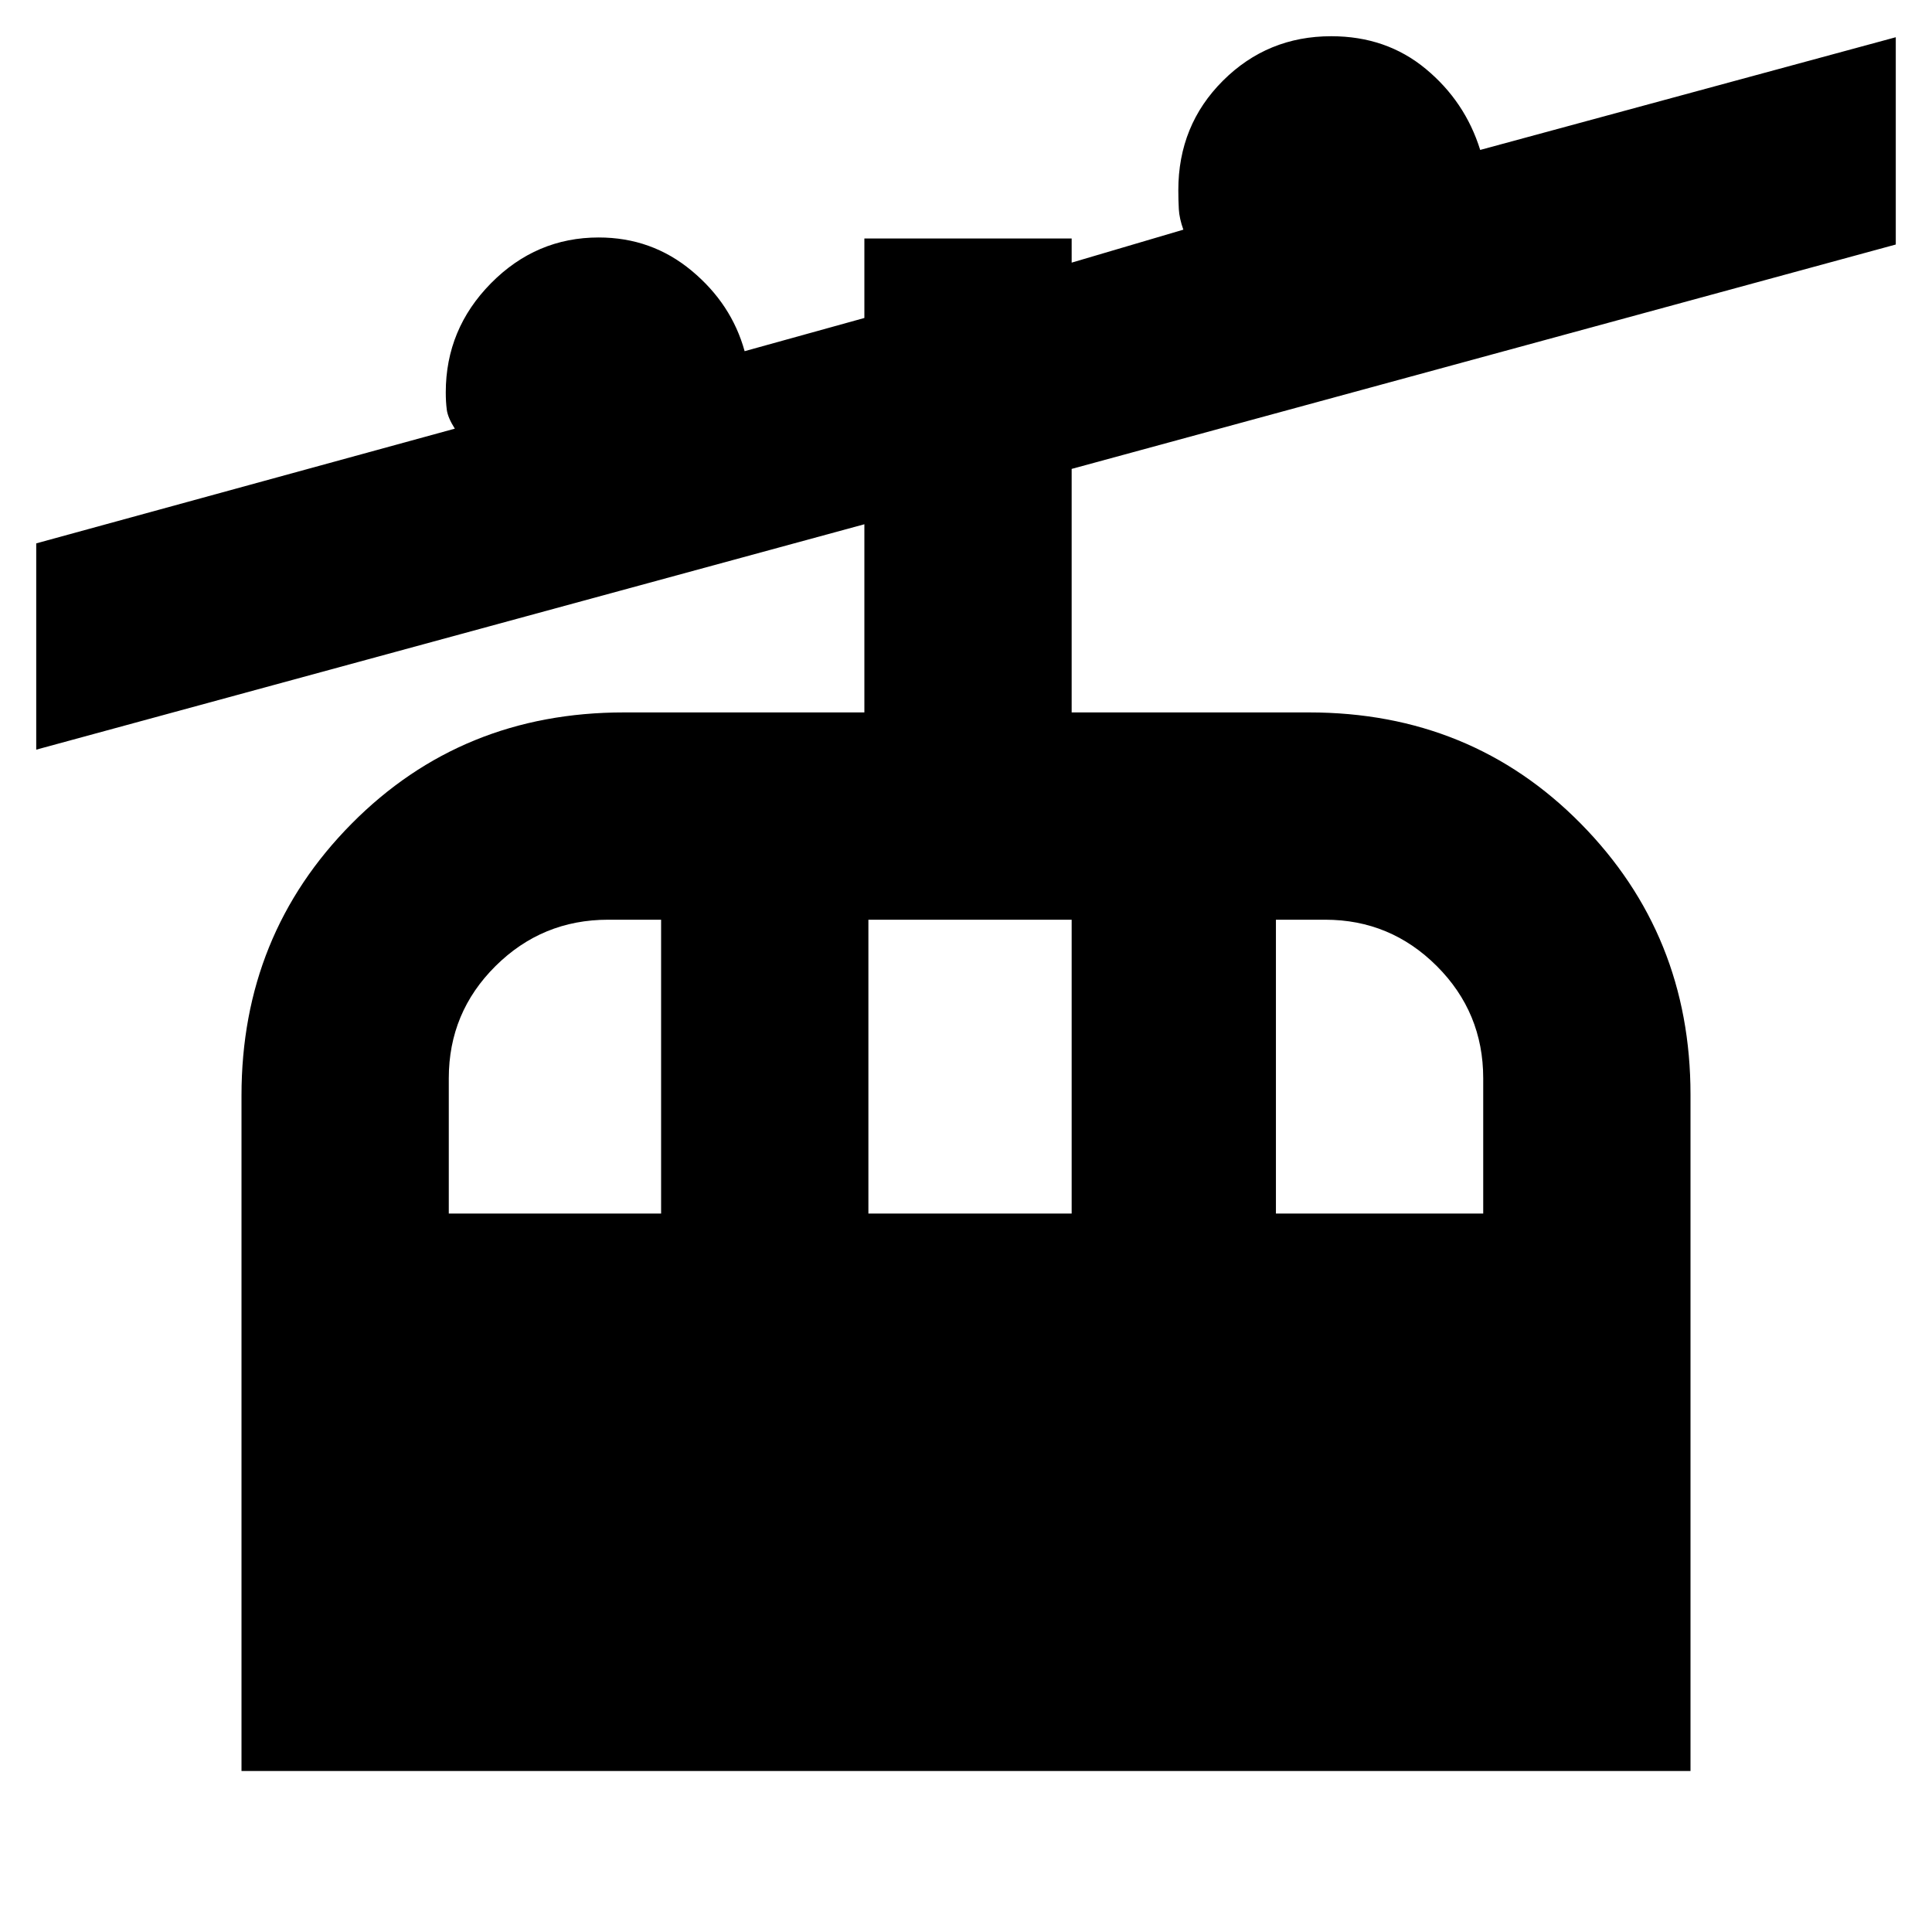 <svg xmlns="http://www.w3.org/2000/svg" height="20" viewBox="0 -960 960 960" width="20"><path d="M120-80v-335.67q0-79.83 54.75-135.08Q229.5-606 310-606h119.5v-93.5L18-587.5V-690l208-57q-3.5-5.5-4-9.45-.5-3.94-.5-8.55 0-31.5 22.46-54.25T297.5-842q26.31 0 46.15 16.5 19.85 16.5 26.35 40l59.5-16.5v-39.5h103v12l55.5-16.38q-2-5.62-2.25-10.17t-.25-9.45q0-32.29 22.17-54.4Q629.83-942 661.5-942q27.36 0 46.93 16.21t27.07 40.29l206.5-56v103L532.5-727v121h118q80.5 0 135 55.27T840-416.15V-80H120Zm103-277h105.5v-146h-26.31q-32.78 0-55.98 23.04Q223-456.91 223-424.23V-357Zm208.5 0h101v-146h-101v146Zm202.5 0h103v-67.23q0-32.68-23.06-55.73Q690.88-503 658.5-503H634v146Z"/></svg>